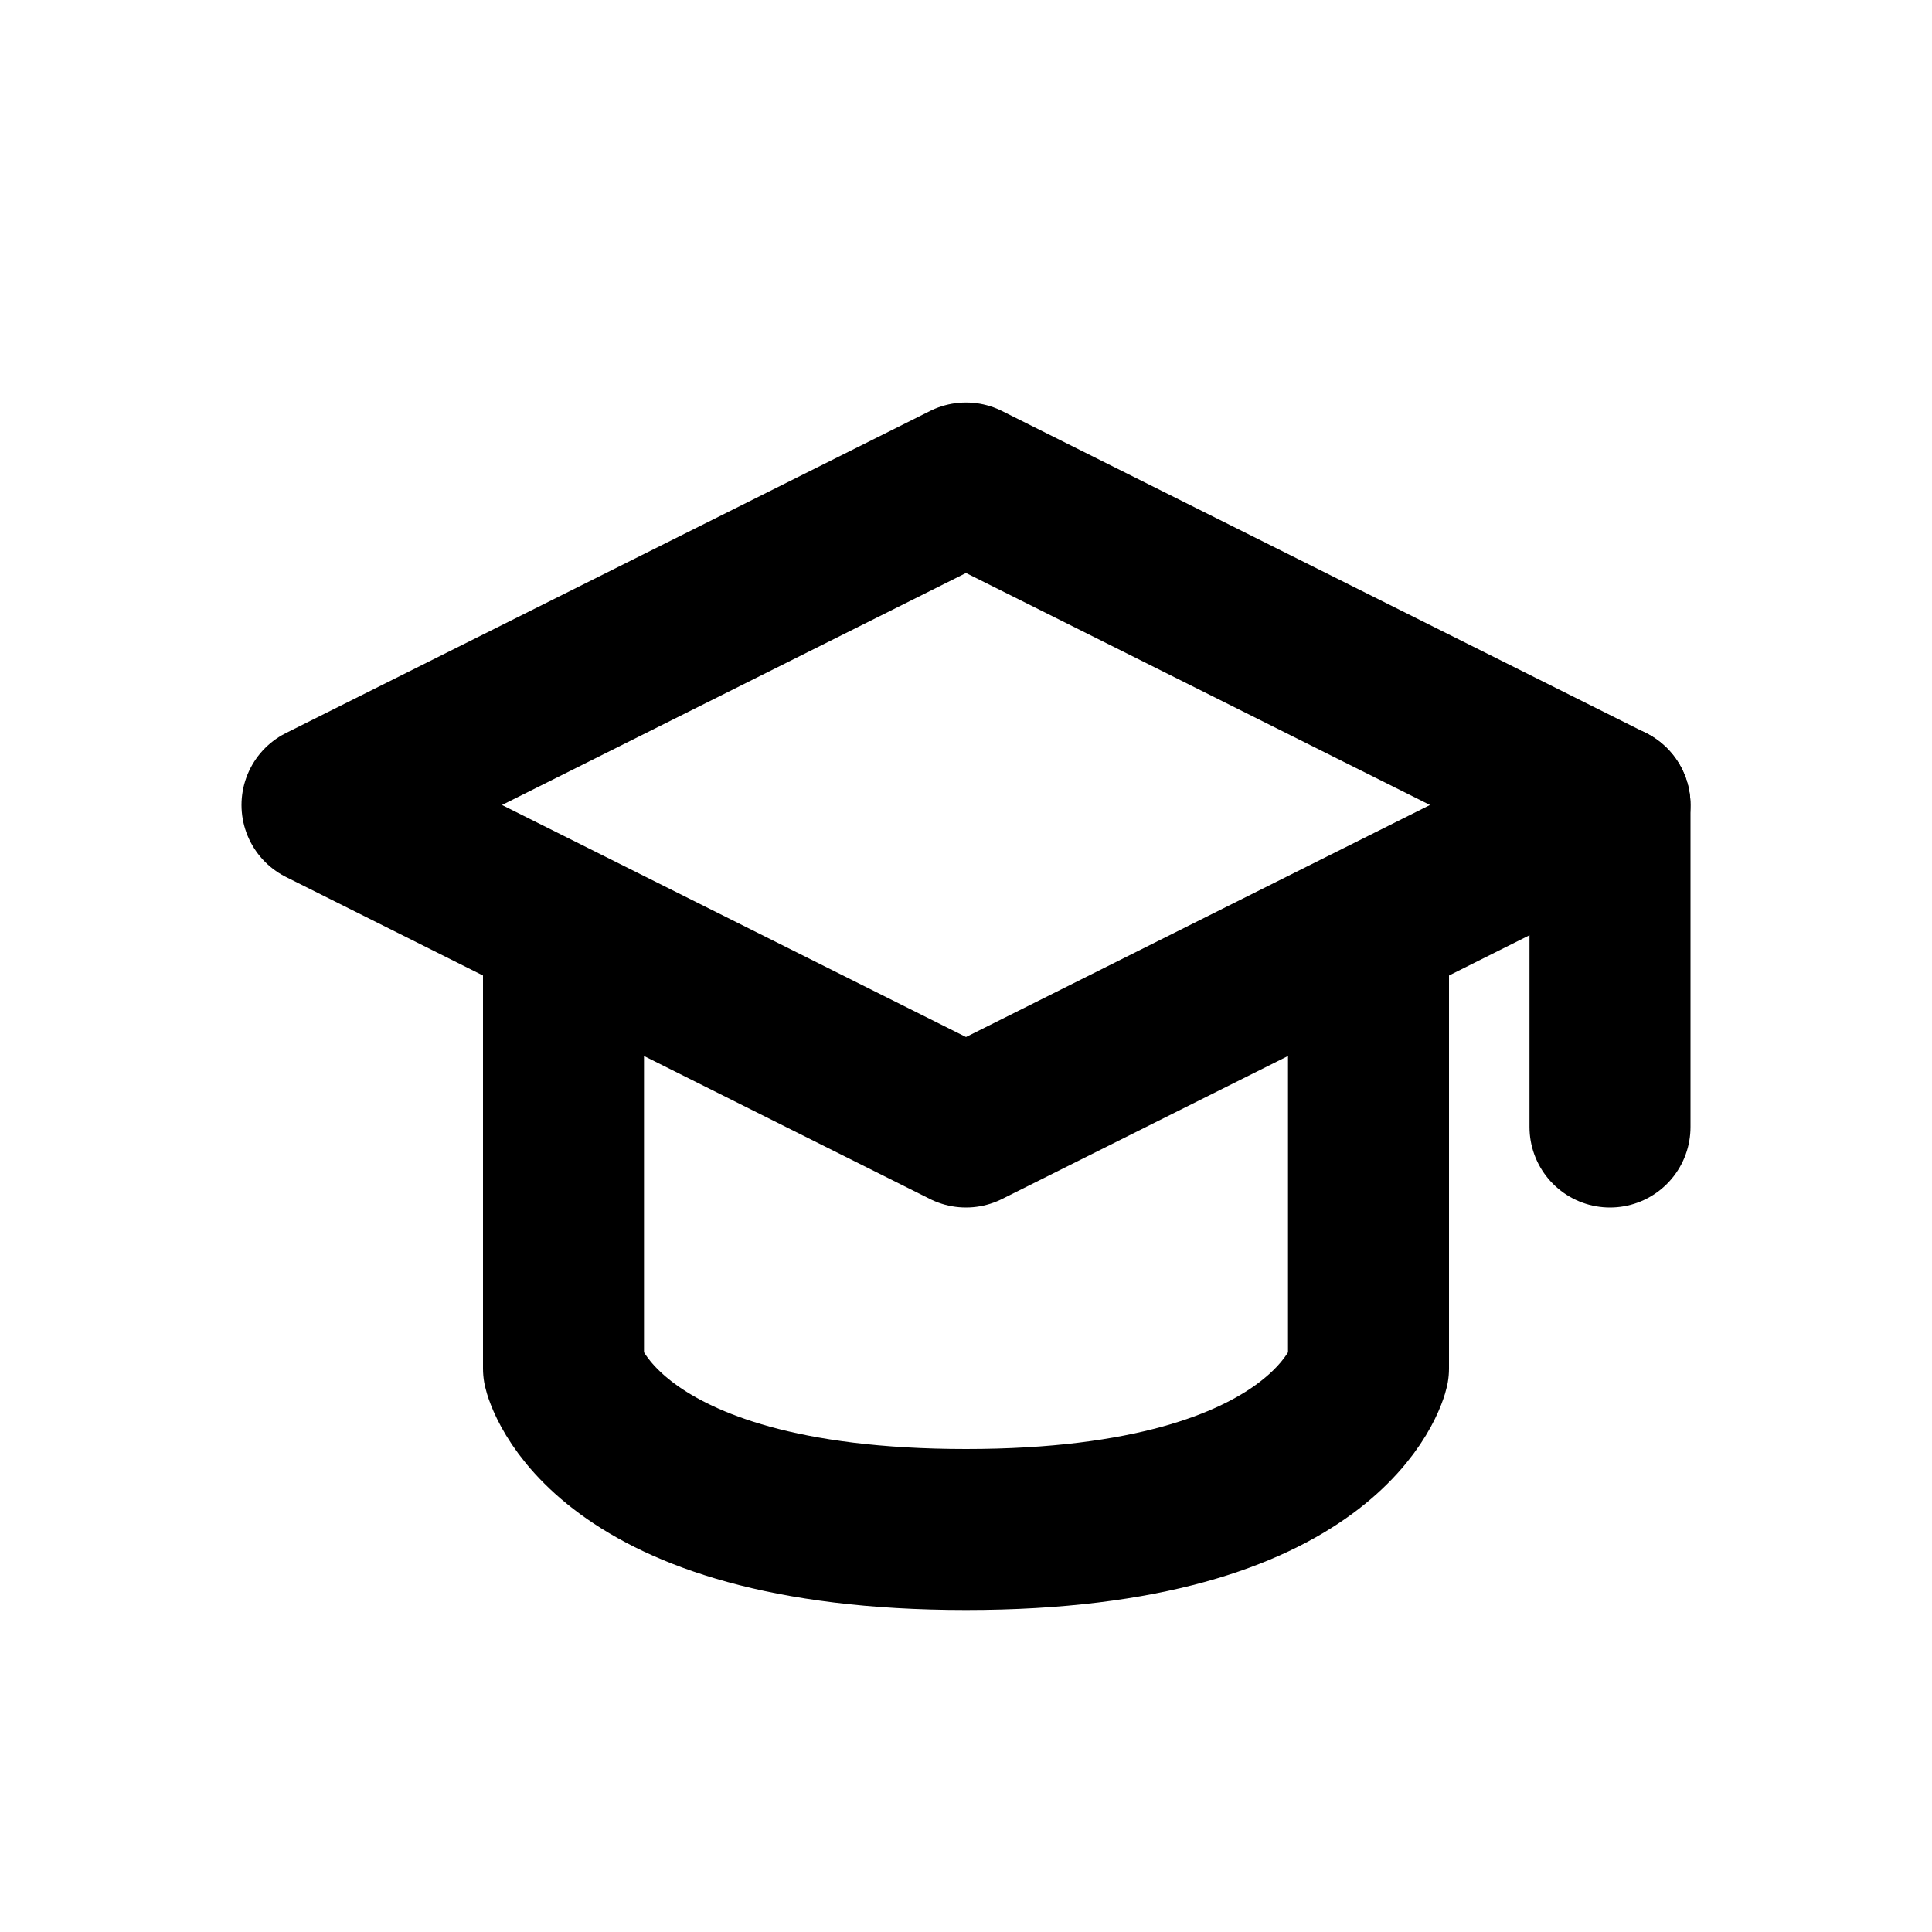 <svg width="24" height="24" viewBox="0 0 24 24" fill="none" xmlns="http://www.w3.org/2000/svg"><path d="M4 10L12 6L20 10L12 14L4 10Z" stroke="currentColor" stroke-width="2" stroke-linecap="round" stroke-linejoin="round"/><path d="M20 10V14" stroke="currentColor" stroke-width="2" stroke-linecap="round" stroke-linejoin="round"/><path d="M7 12V17C7 17 7.455 19 12 19C16.546 19 17 17 17 17V12" stroke="currentColor" stroke-width="2" stroke-linecap="round" stroke-linejoin="round"/></svg> 